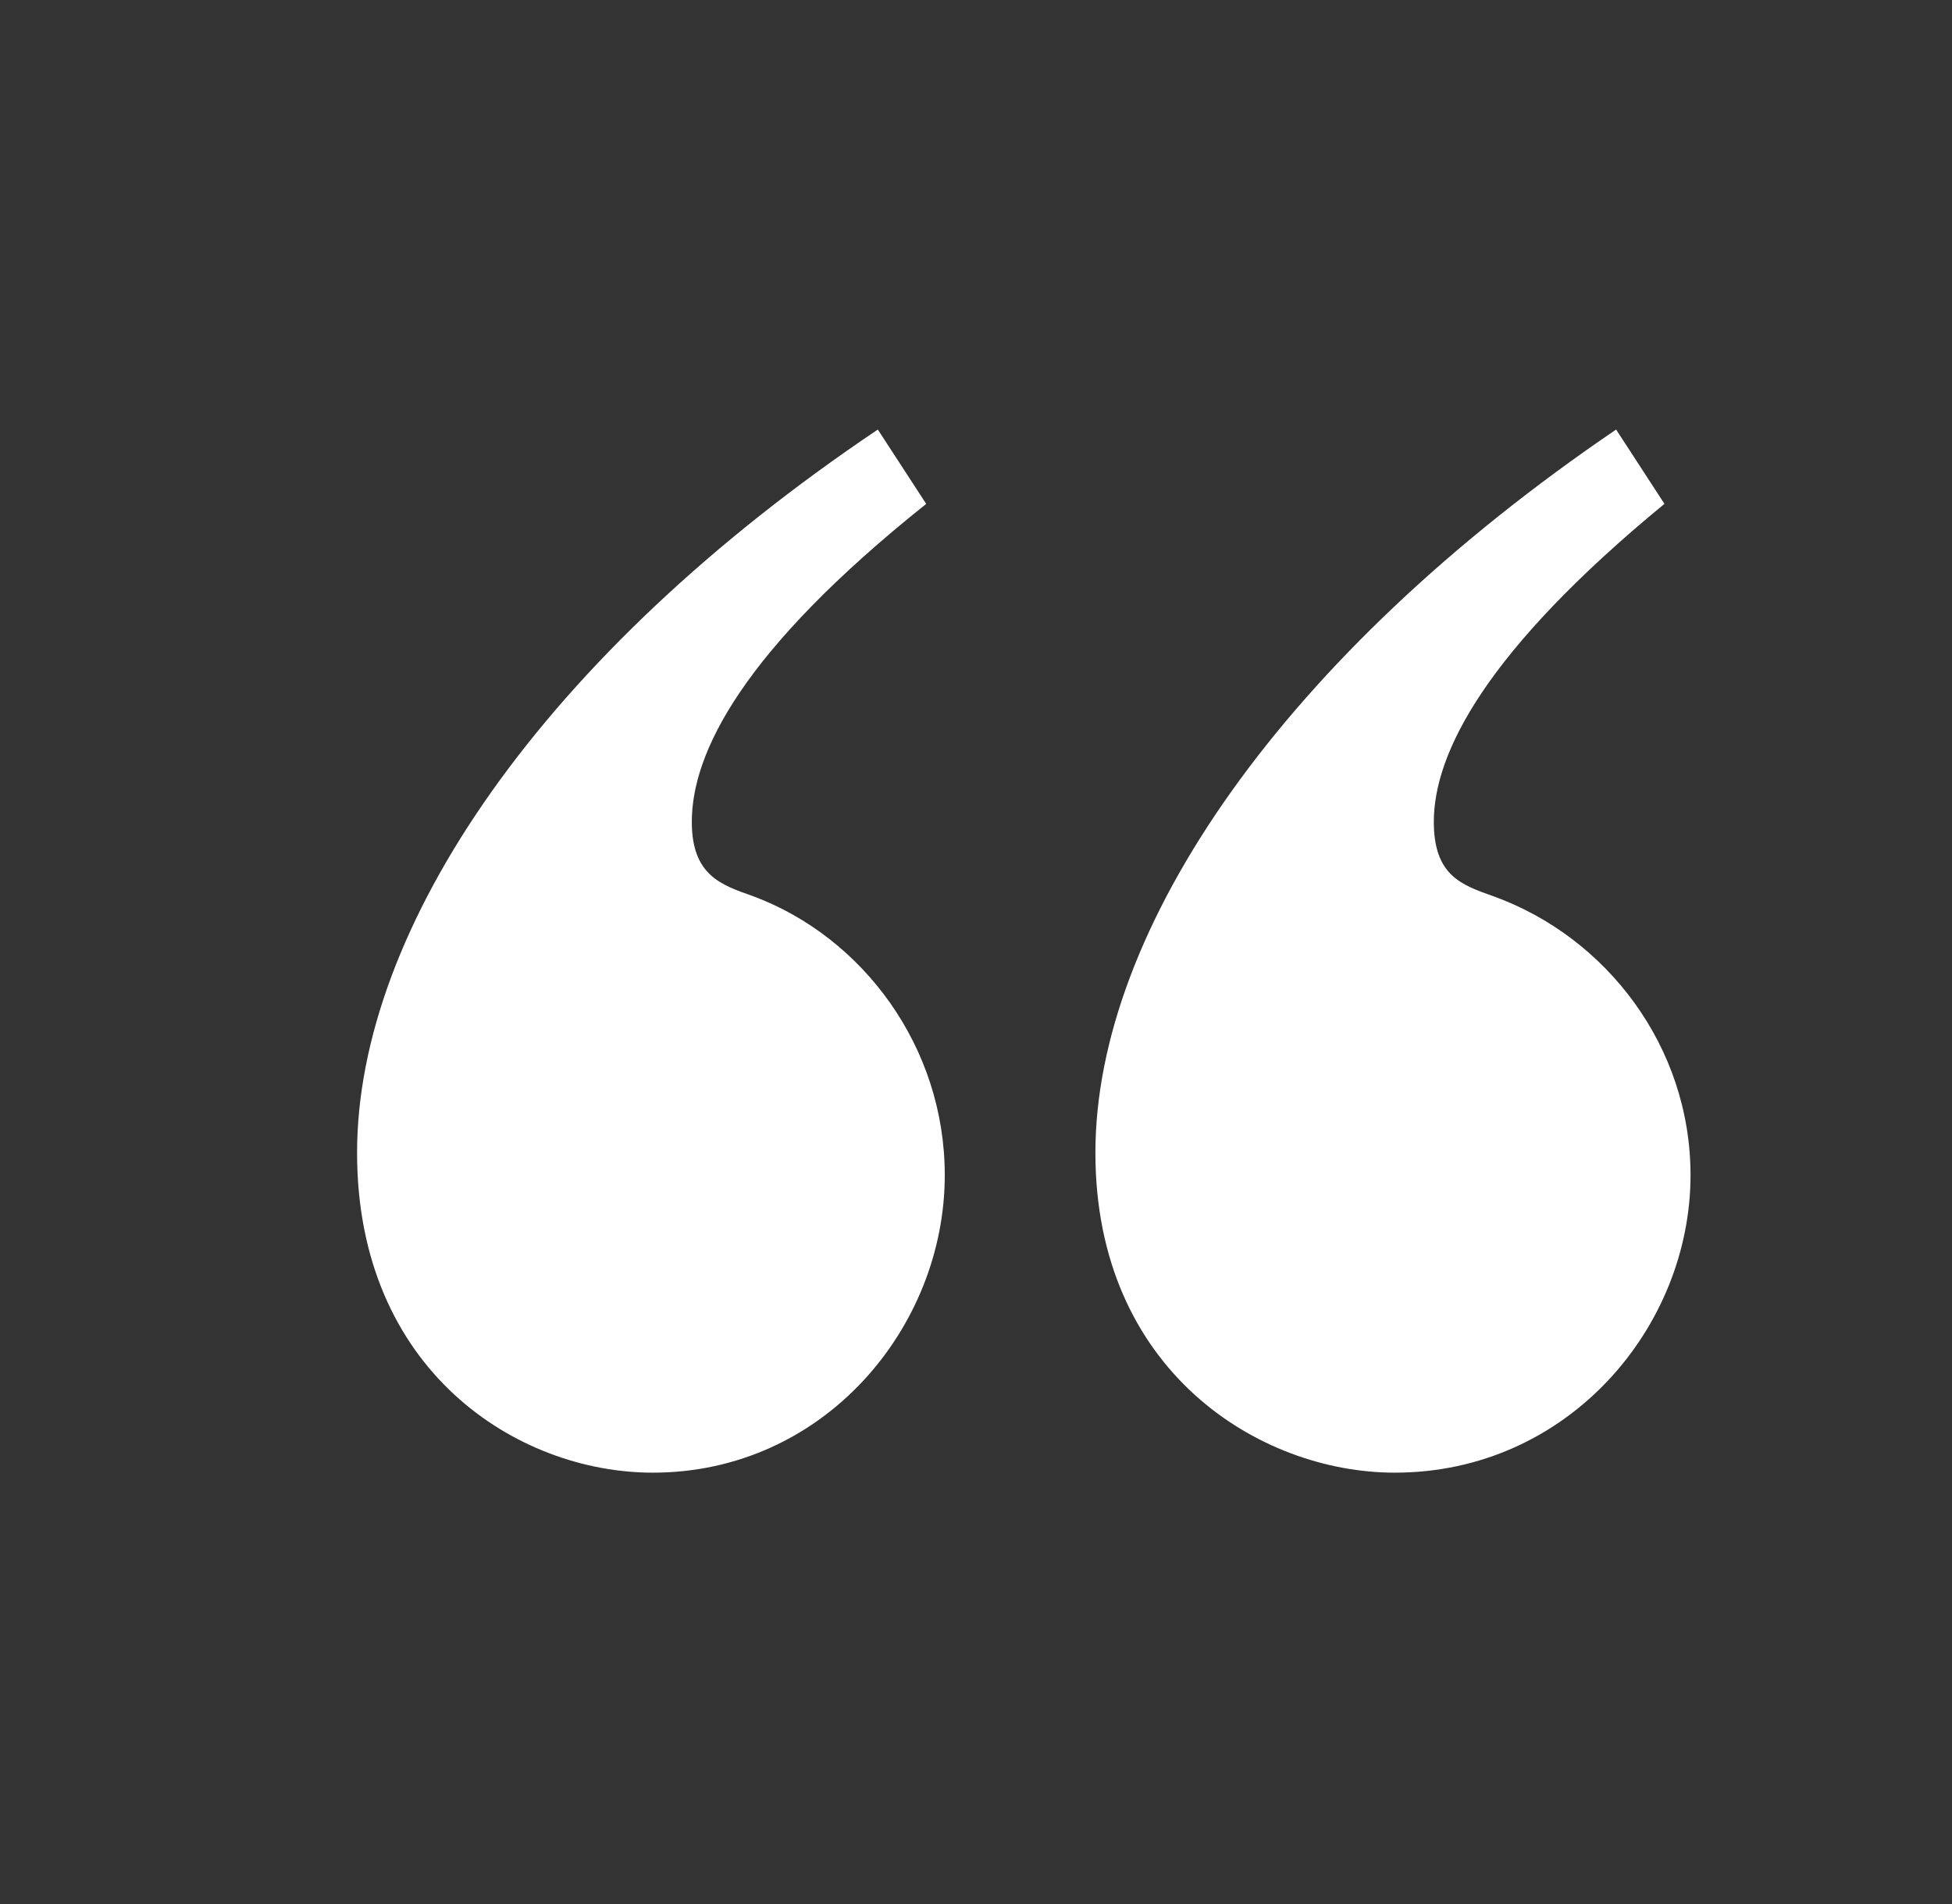 <svg width="41" height="40" viewBox="0 0 41 40" fill="none" xmlns="http://www.w3.org/2000/svg">
<rect x="0" y="0" width="41" height="40" fill="#333333" stroke="none"/>
<path d="M19.454 10.586L18.438 9.024C11.406 13.75 7.5 19.493 7.5 24.219C7.5 28.789 10.86 30.938 13.711 30.938C17.305 30.938 19.844 27.89 19.844 24.688C19.844 21.993 18.125 19.688 15.82 18.828C15.156 18.593 14.531 18.398 14.531 17.265C14.531 15.82 15.586 13.673 19.454 10.586ZM34.961 10.586L33.945 9.024C26.991 13.75 23.008 19.493 23.008 24.219C23.008 28.789 26.445 30.938 29.296 30.938C32.929 30.938 35.508 27.89 35.508 24.688C35.508 21.993 33.75 19.688 31.366 18.828C30.703 18.593 30.116 18.398 30.116 17.265C30.116 15.82 31.21 13.671 34.96 10.585L34.961 10.586Z" fill="white"/>
</svg>
